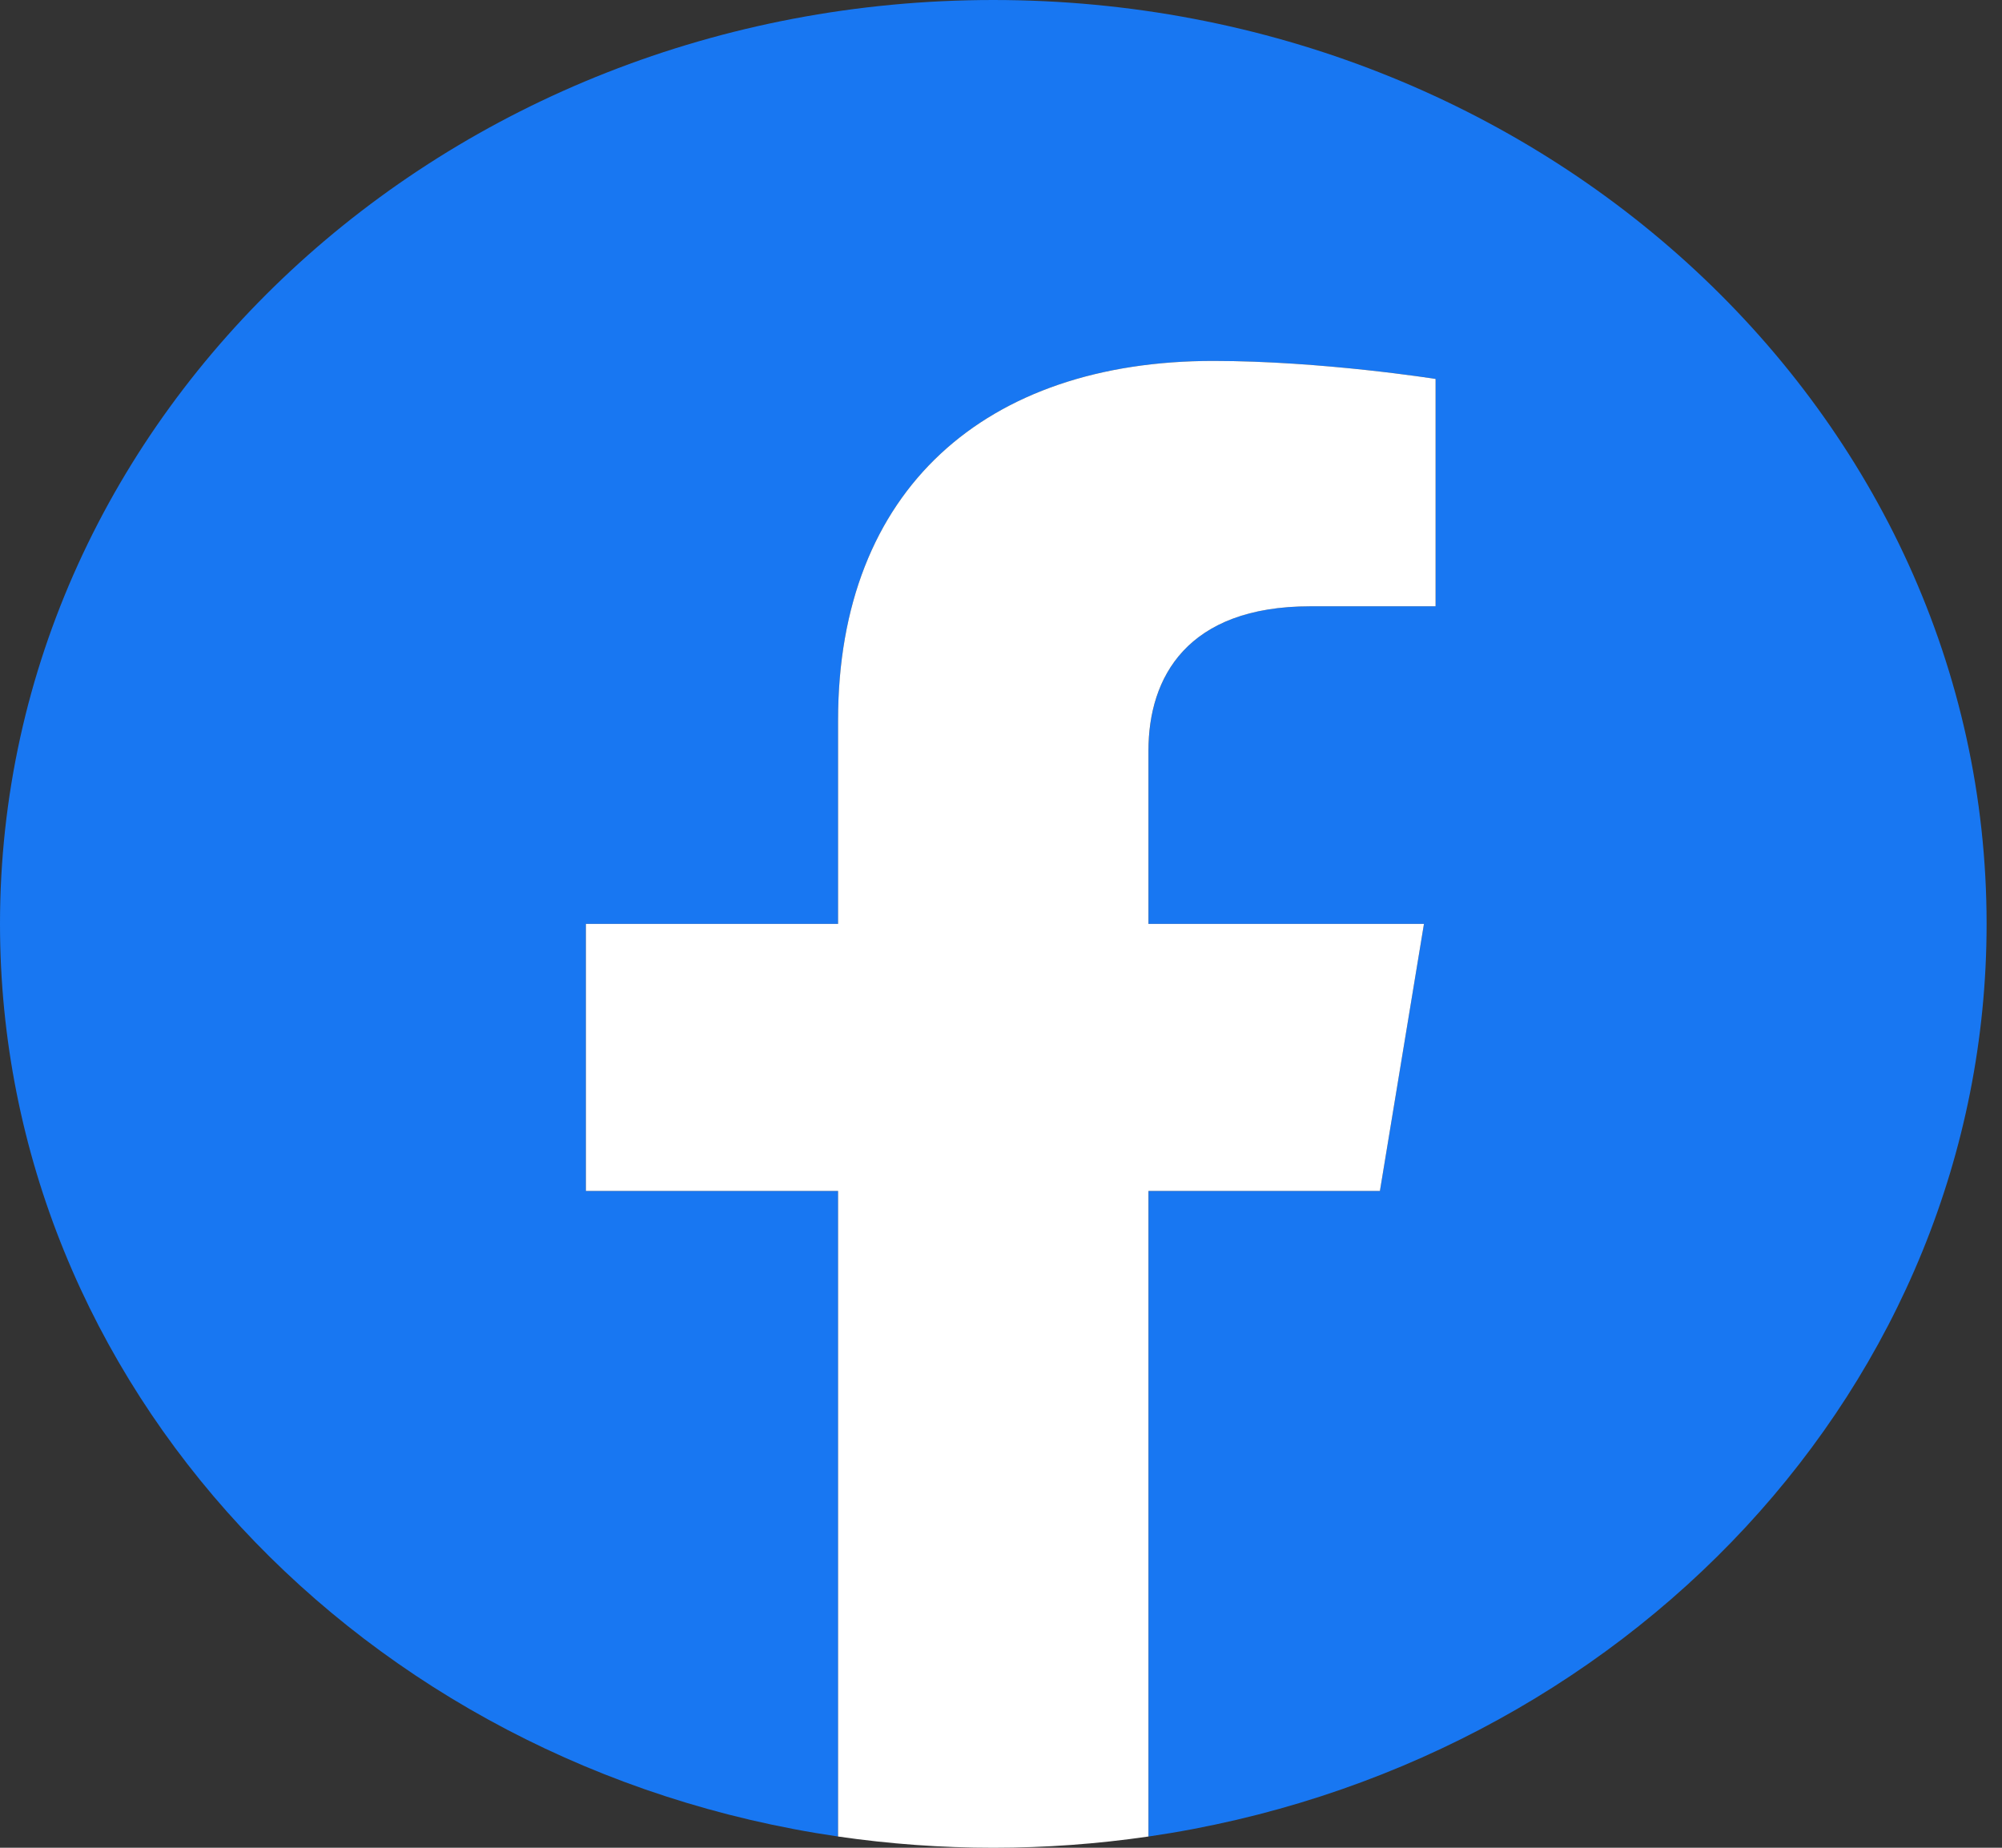 <svg width="26" height="24" viewBox="0 0 26 24" fill="none" xmlns="http://www.w3.org/2000/svg">
<rect x="0" y="0" width="26" height="24" fill="#333333" stroke="none"/>
<g clip-path="url(#clip0_1584_2021)">
<path d="M25.8 12C25.8 5.373 20.024 0 12.9 0C5.776 0 0 5.373 0 12C0 17.989 4.717 22.954 10.884 23.854V15.469H7.609V12H10.884V9.356C10.884 6.349 12.81 4.688 15.757 4.688C17.168 4.688 18.645 4.922 18.645 4.922V7.875H17.018C15.415 7.875 14.916 8.8 14.916 9.749V12H18.493L17.921 15.469H14.916V23.854C21.083 22.954 25.8 17.99 25.8 12Z" fill="#1877F2"/>
<path d="M17.921 15.469L18.493 12H14.915V9.749C14.915 8.8 15.415 7.875 17.018 7.875H18.644V4.922C18.644 4.922 17.168 4.688 15.757 4.688C12.81 4.688 10.884 6.349 10.884 9.356V12H7.609V15.469H10.884V23.854C11.551 23.951 12.225 24 12.9 24C13.575 24 14.249 23.951 14.915 23.854V15.469H17.921Z" fill="white"/>
</g>
<defs>
<clipPath id="clip0_1584_2021">
<rect width="25.8" height="24" fill="white"/>
</clipPath>
</defs>
</svg>
